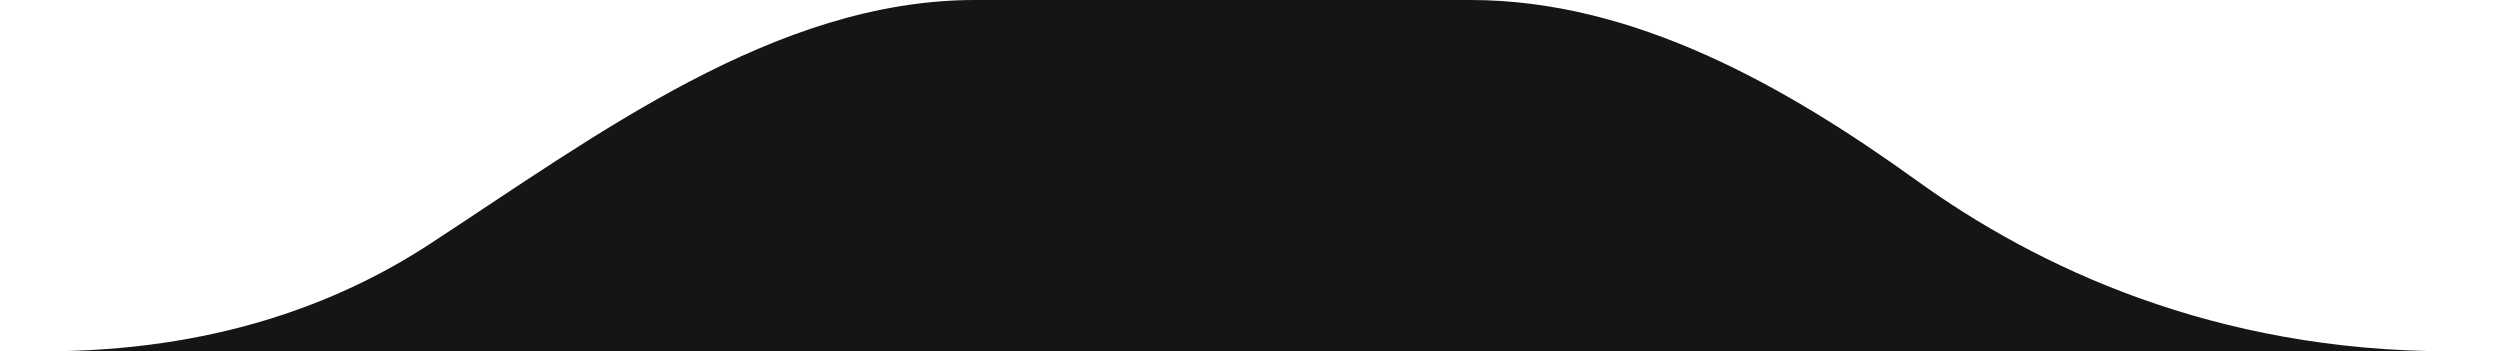 <svg width="306" height="43" viewBox="0 0 306 43" fill="none" xmlns="http://www.w3.org/2000/svg">
<path d="M52.502 29.932C72.979 16.586 94.906 0 119.348 0H180.005C199.952 0 218.488 10.49 234.675 22.148C249.296 32.677 271.002 43 299.91 43C358.91 43 -50.681 43 5.409 43C25.943 43 41.292 37.238 52.502 29.932Z" fill="#151515"/>
</svg>
